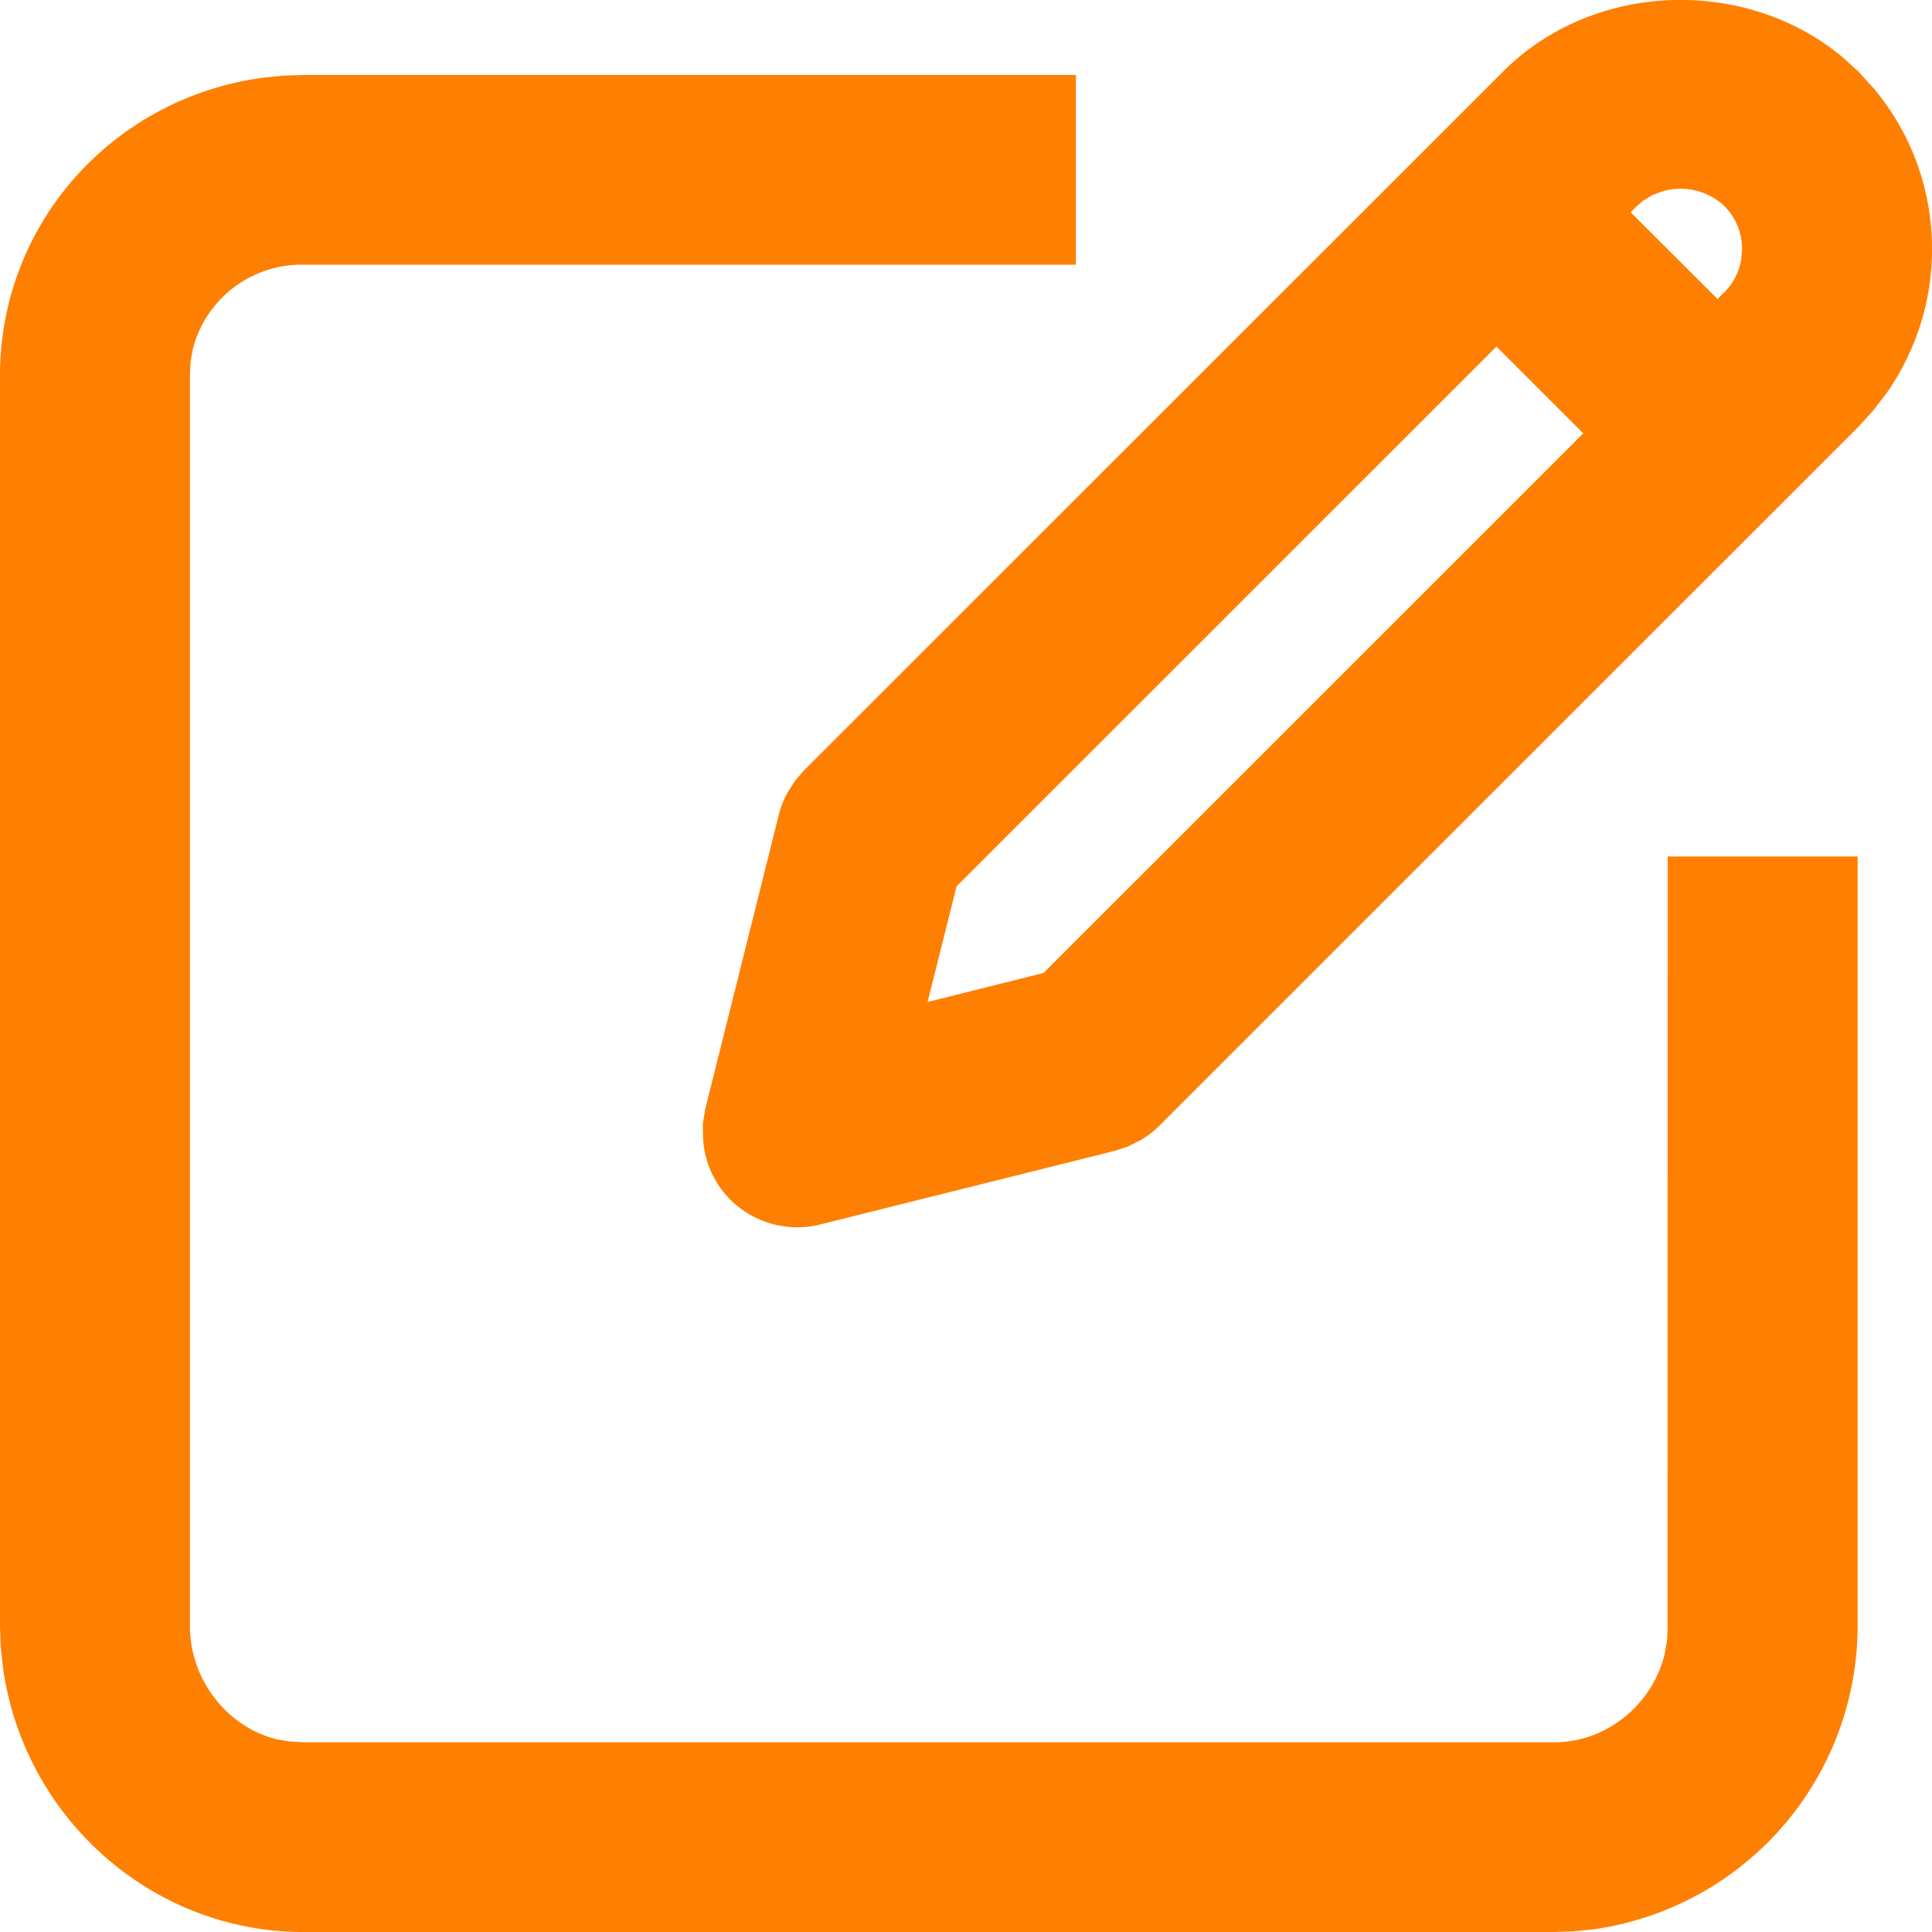 <svg xmlns="http://www.w3.org/2000/svg" width="16" height="16" viewBox="0 0 16 16">
    <path fill="#FF7F00" fill-rule="evenodd" d="M8.91.62v1.572H2.513a.93.93 0 0 0-.915.694l-.02.11-.005.115v10.356c0 .45.317.842.723.938l.103.017.114.007h10.36c.44 0 .822-.325.915-.741l.018-.106.004-.098.001-6.391h1.573v6.374a2.54 2.54 0 0 1-2.183 2.51l-.163.017-.167.006H2.513C1.25 16 .19 15.044.023 13.798l-.017-.165L0 13.467V3.111C0 1.85.938.808 2.183.643l.164-.017.166-.005H8.91zm6.351-.145l.13.118.124.136c.314.373.485.84.485 1.335 0 .423-.127.83-.37 1.183l-.113.148-.127.14L9.6 9.324a.74.74 0 0 1-.157.12l-.105.052-.103.034-2.44.61a.787.787 0 0 1-.749-.207.78.78 0 0 1-.223-.497l-.003-.124.02-.125.61-2.44a.733.733 0 0 1 .072-.183l.063-.099.071-.083L12.447.593c.75-.75 2.011-.789 2.814-.118zM12.393 2.87L7.922 7.34l-.24.958.96-.24 4.47-4.469-.72-.72zm1.378-1.287l-.086.032-.078.048-.048.041-.055.054.72.718.054-.053a.502.502 0 0 0 .143-.279l.006-.08a.502.502 0 0 0-.149-.36.53.53 0 0 0-.507-.12z"/>
</svg>
